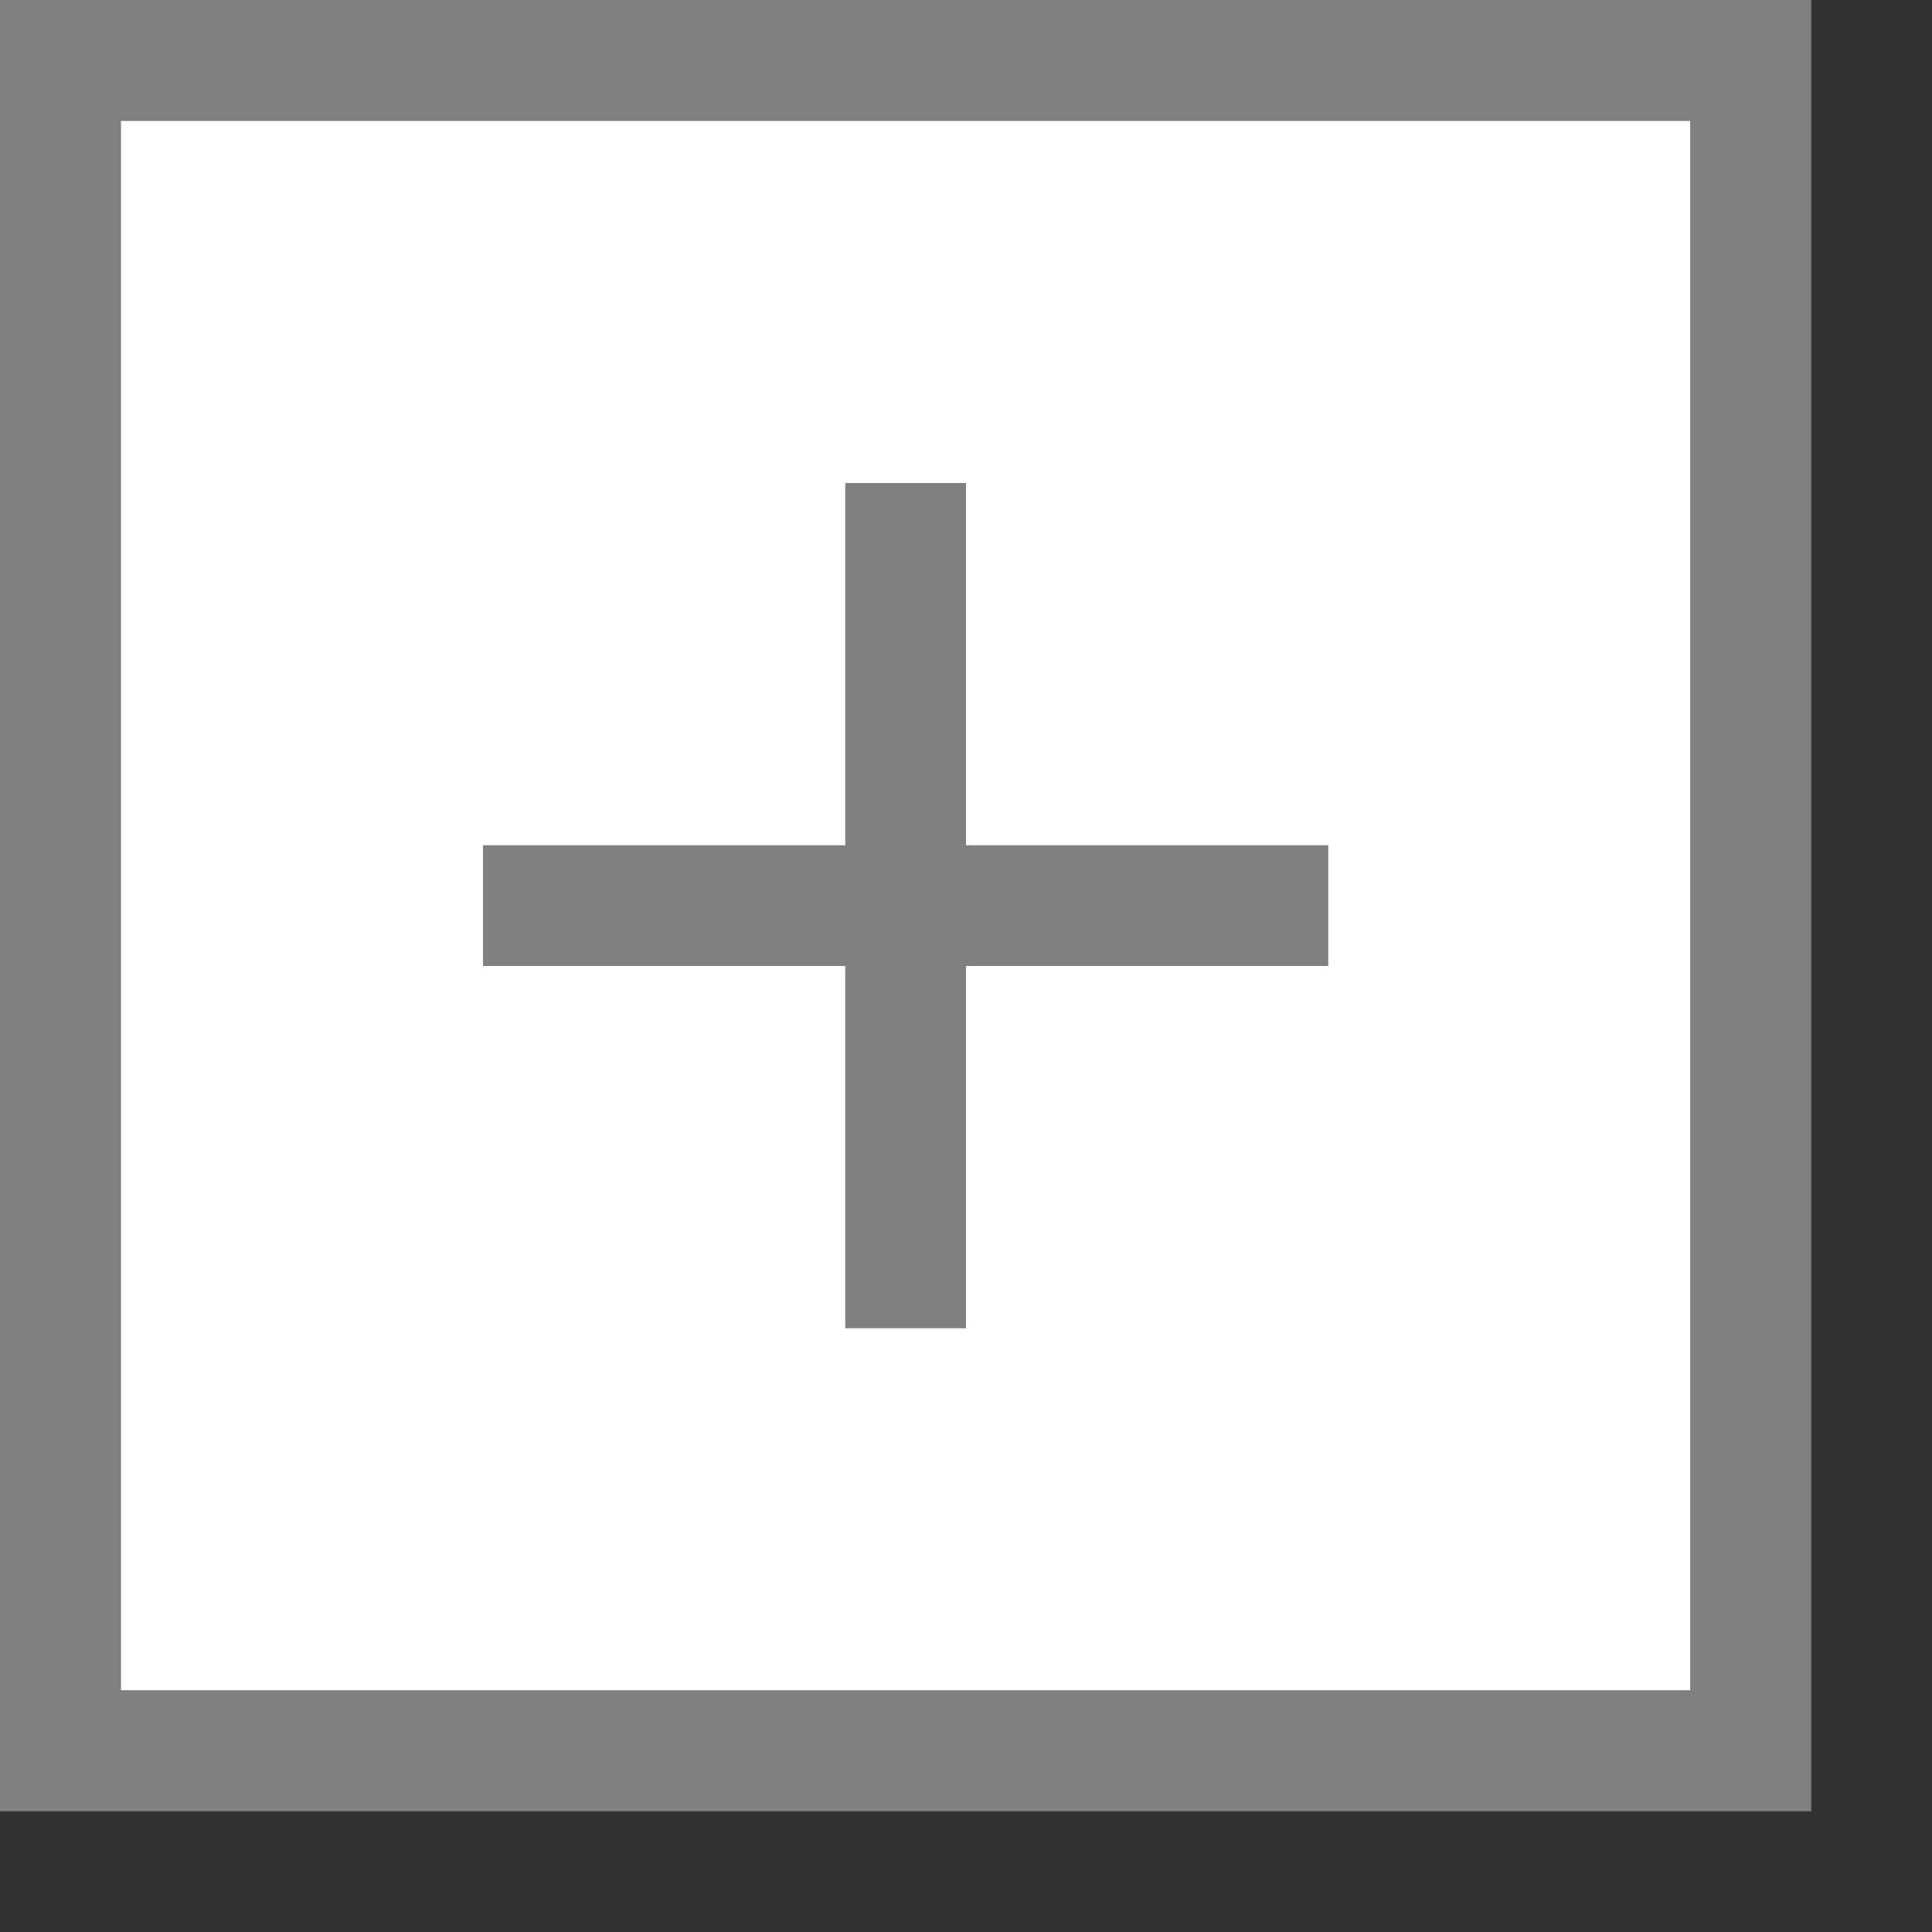 <?xml version="1.0" encoding="utf-8"?>
<!-- Generator: Adobe Illustrator 21.1.0, SVG Export Plug-In . SVG Version: 6.00 Build 0)  -->
<svg version="1.1" id="Layer_1" xmlns="http://www.w3.org/2000/svg" xmlns:xlink="http://www.w3.org/1999/xlink" x="0px" y="0px"
	 viewBox="0 0 16 16" style="enable-background:new 0 0 16 16;" xml:space="preserve">
<rect x="0" y="0" width="16" height="16" fill="#333333" stroke="none"/>
<style type="text/css">
	.st0{fill:#FFFFFF;}
	.st1{fill:#808080;}
	.st2{fill:#404040;}
	.st3{fill:#666666;}
	.st4{fill:none;stroke:#808080;stroke-miterlimit:10;}
	.st5{fill:none;stroke:#404040;stroke-miterlimit:10;}
</style>
<rect x="1" y="1" class="st0" width="13" height="13"/>
<path class="st1" d="M14,1v13H1V1H14 M15,0H0v15h15V0L15,0z"/>
<polygon class="st1" points="11,7 8,7 8,4 7,4 7,7 4,7 4,8 7,8 7,11 8,11 8,8 11,8 "/>
</svg>
